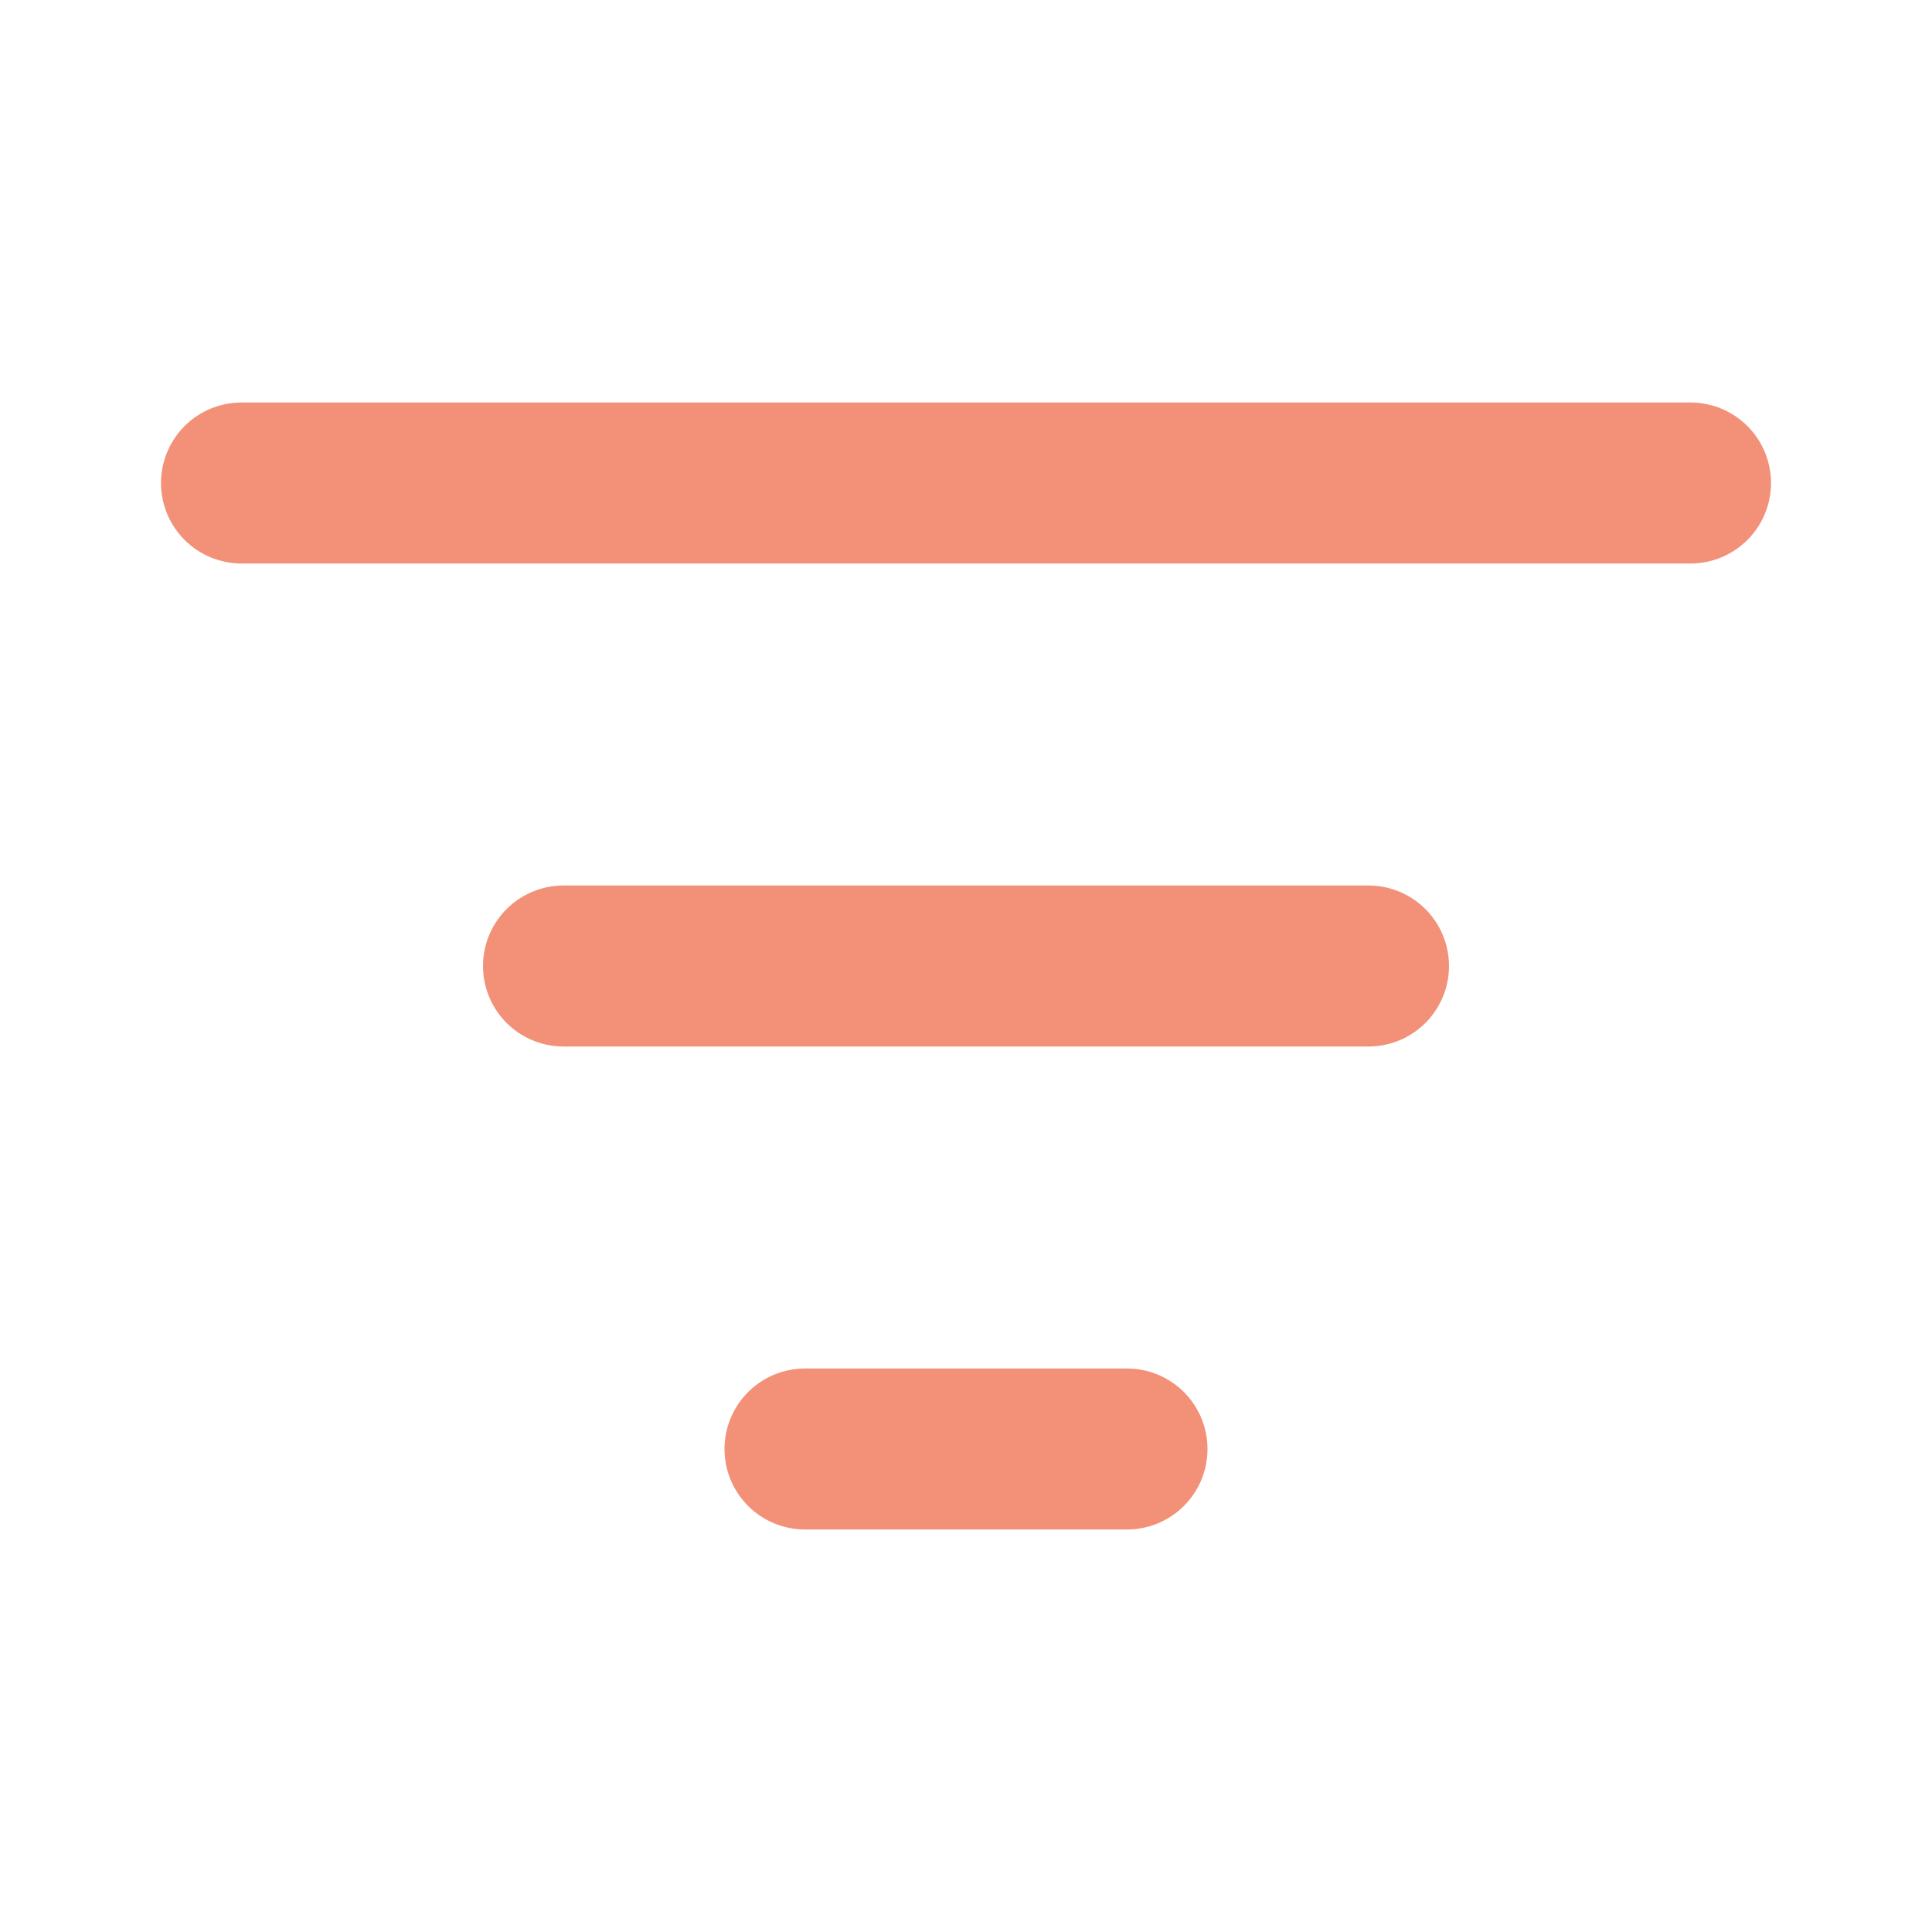 <svg width="24" height="24" viewBox="0 0 24 24" fill="none" xmlns="http://www.w3.org/2000/svg">
<path d="M3 6H21M7 12H17M10 18H14" stroke="#F29178" stroke-width="2" stroke-linecap="round" stroke-linejoin="round"/>
</svg>

